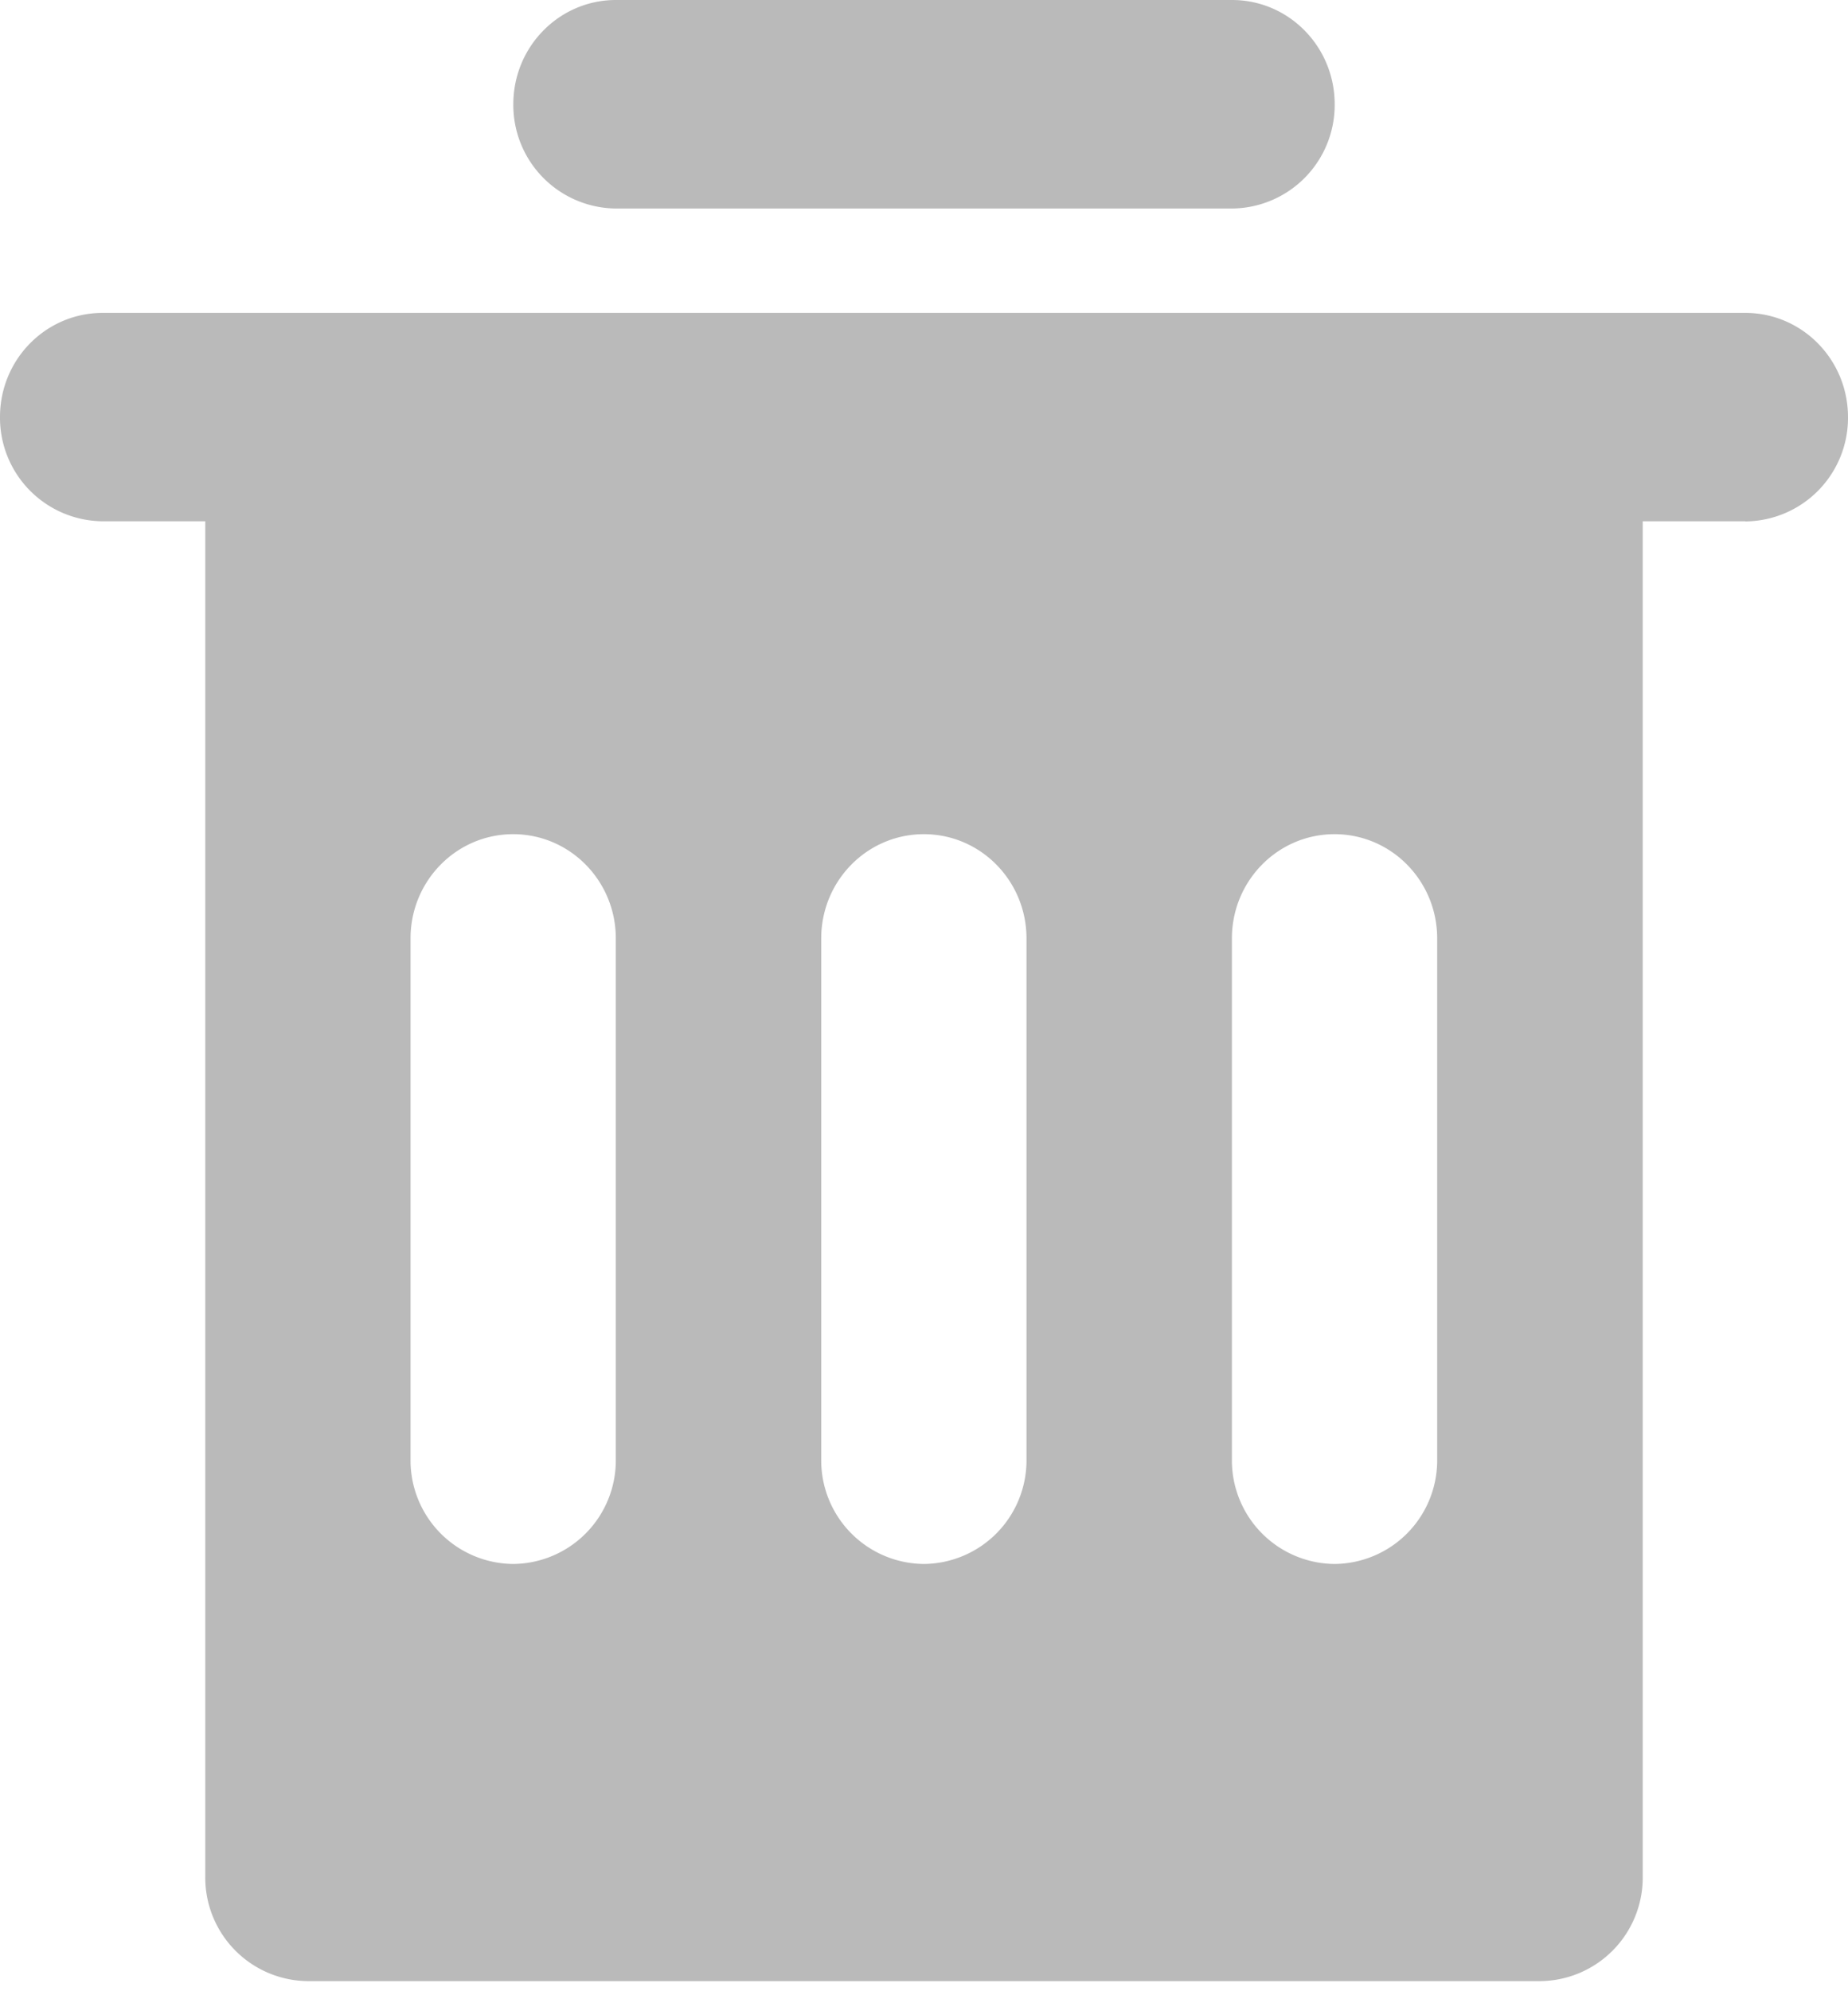 <svg xmlns="http://www.w3.org/2000/svg" width="13" height="14" viewBox="0 0 13 14"><path fill="#BABABA" fill-rule="evenodd" d="M12.278 3.665h-.722v9.53a.728.728 0 0 1-.723.734H2.167a.728.728 0 0 1-.723-.734v-9.53H.722A.728.728 0 0 1 0 2.932C0 2.527.323 2.2.722 2.2h11.556c.399 0 .722.328.722.733a.728.728 0 0 1-.722.733zM8.667 1.466H4.333a.728.728 0 0 1-.722-.733c0-.405.323-.733.722-.733h4.334c.399 0 .722.328.722.733a.728.728 0 0 1-.722.733zM3.61 5.865c.399 0 .722.328.722.733v3.665a.728.728 0 0 1-.722.733.728.728 0 0 1-.722-.733V6.598c0-.405.323-.733.722-.733zm2.889 0c.399 0 .722.328.722.733v3.665a.728.728 0 0 1-.722.733.728.728 0 0 1-.722-.733V6.598c0-.405.323-.733.722-.733zm2.889 0c.399 0 .722.328.722.733v3.665a.728.728 0 0 1-.722.733.728.728 0 0 1-.722-.733V6.598c0-.405.323-.733.722-.733z"/></svg>
